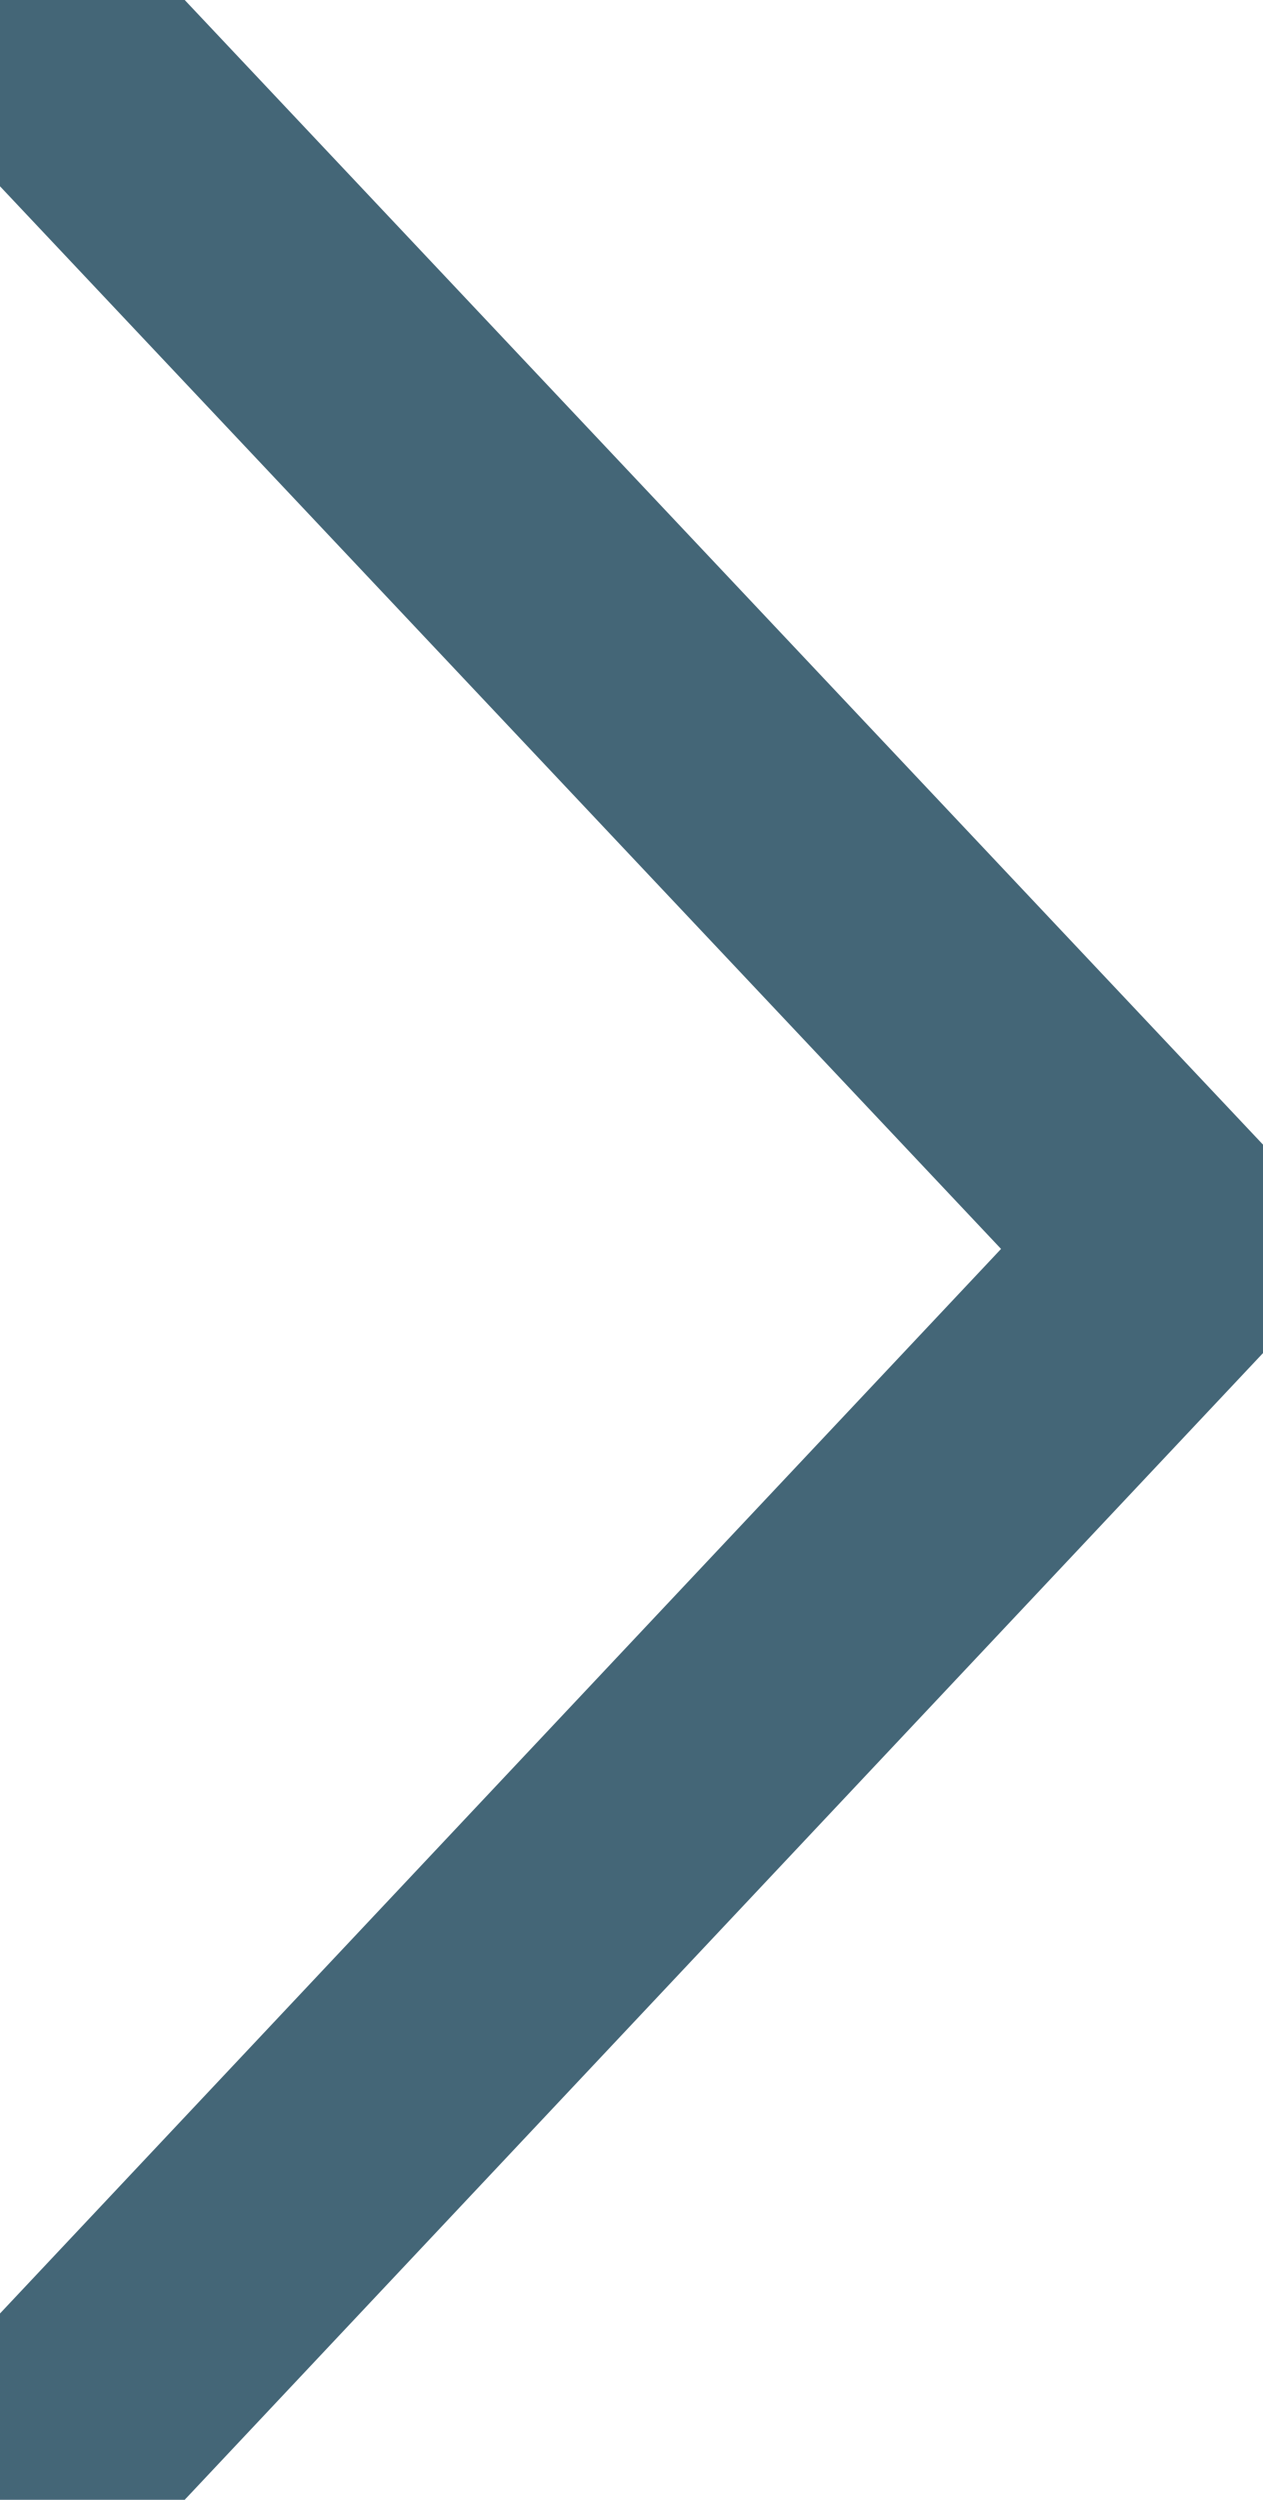 
<svg xmlns="http://www.w3.org/2000/svg" width="9.635" height="19.068" viewBox="0 0 9.635 19.068">
  










<path id="Path_129" data-name="Path 129" d="M1344.473,3087.745l8.9-8.385,8.916,8.385" transform="translate(3088.37 -1343.847) rotate(90)" fill="none" stroke="#467" stroke-linecap="round" stroke-linejoin="round" stroke-width="2"></path>
</svg>